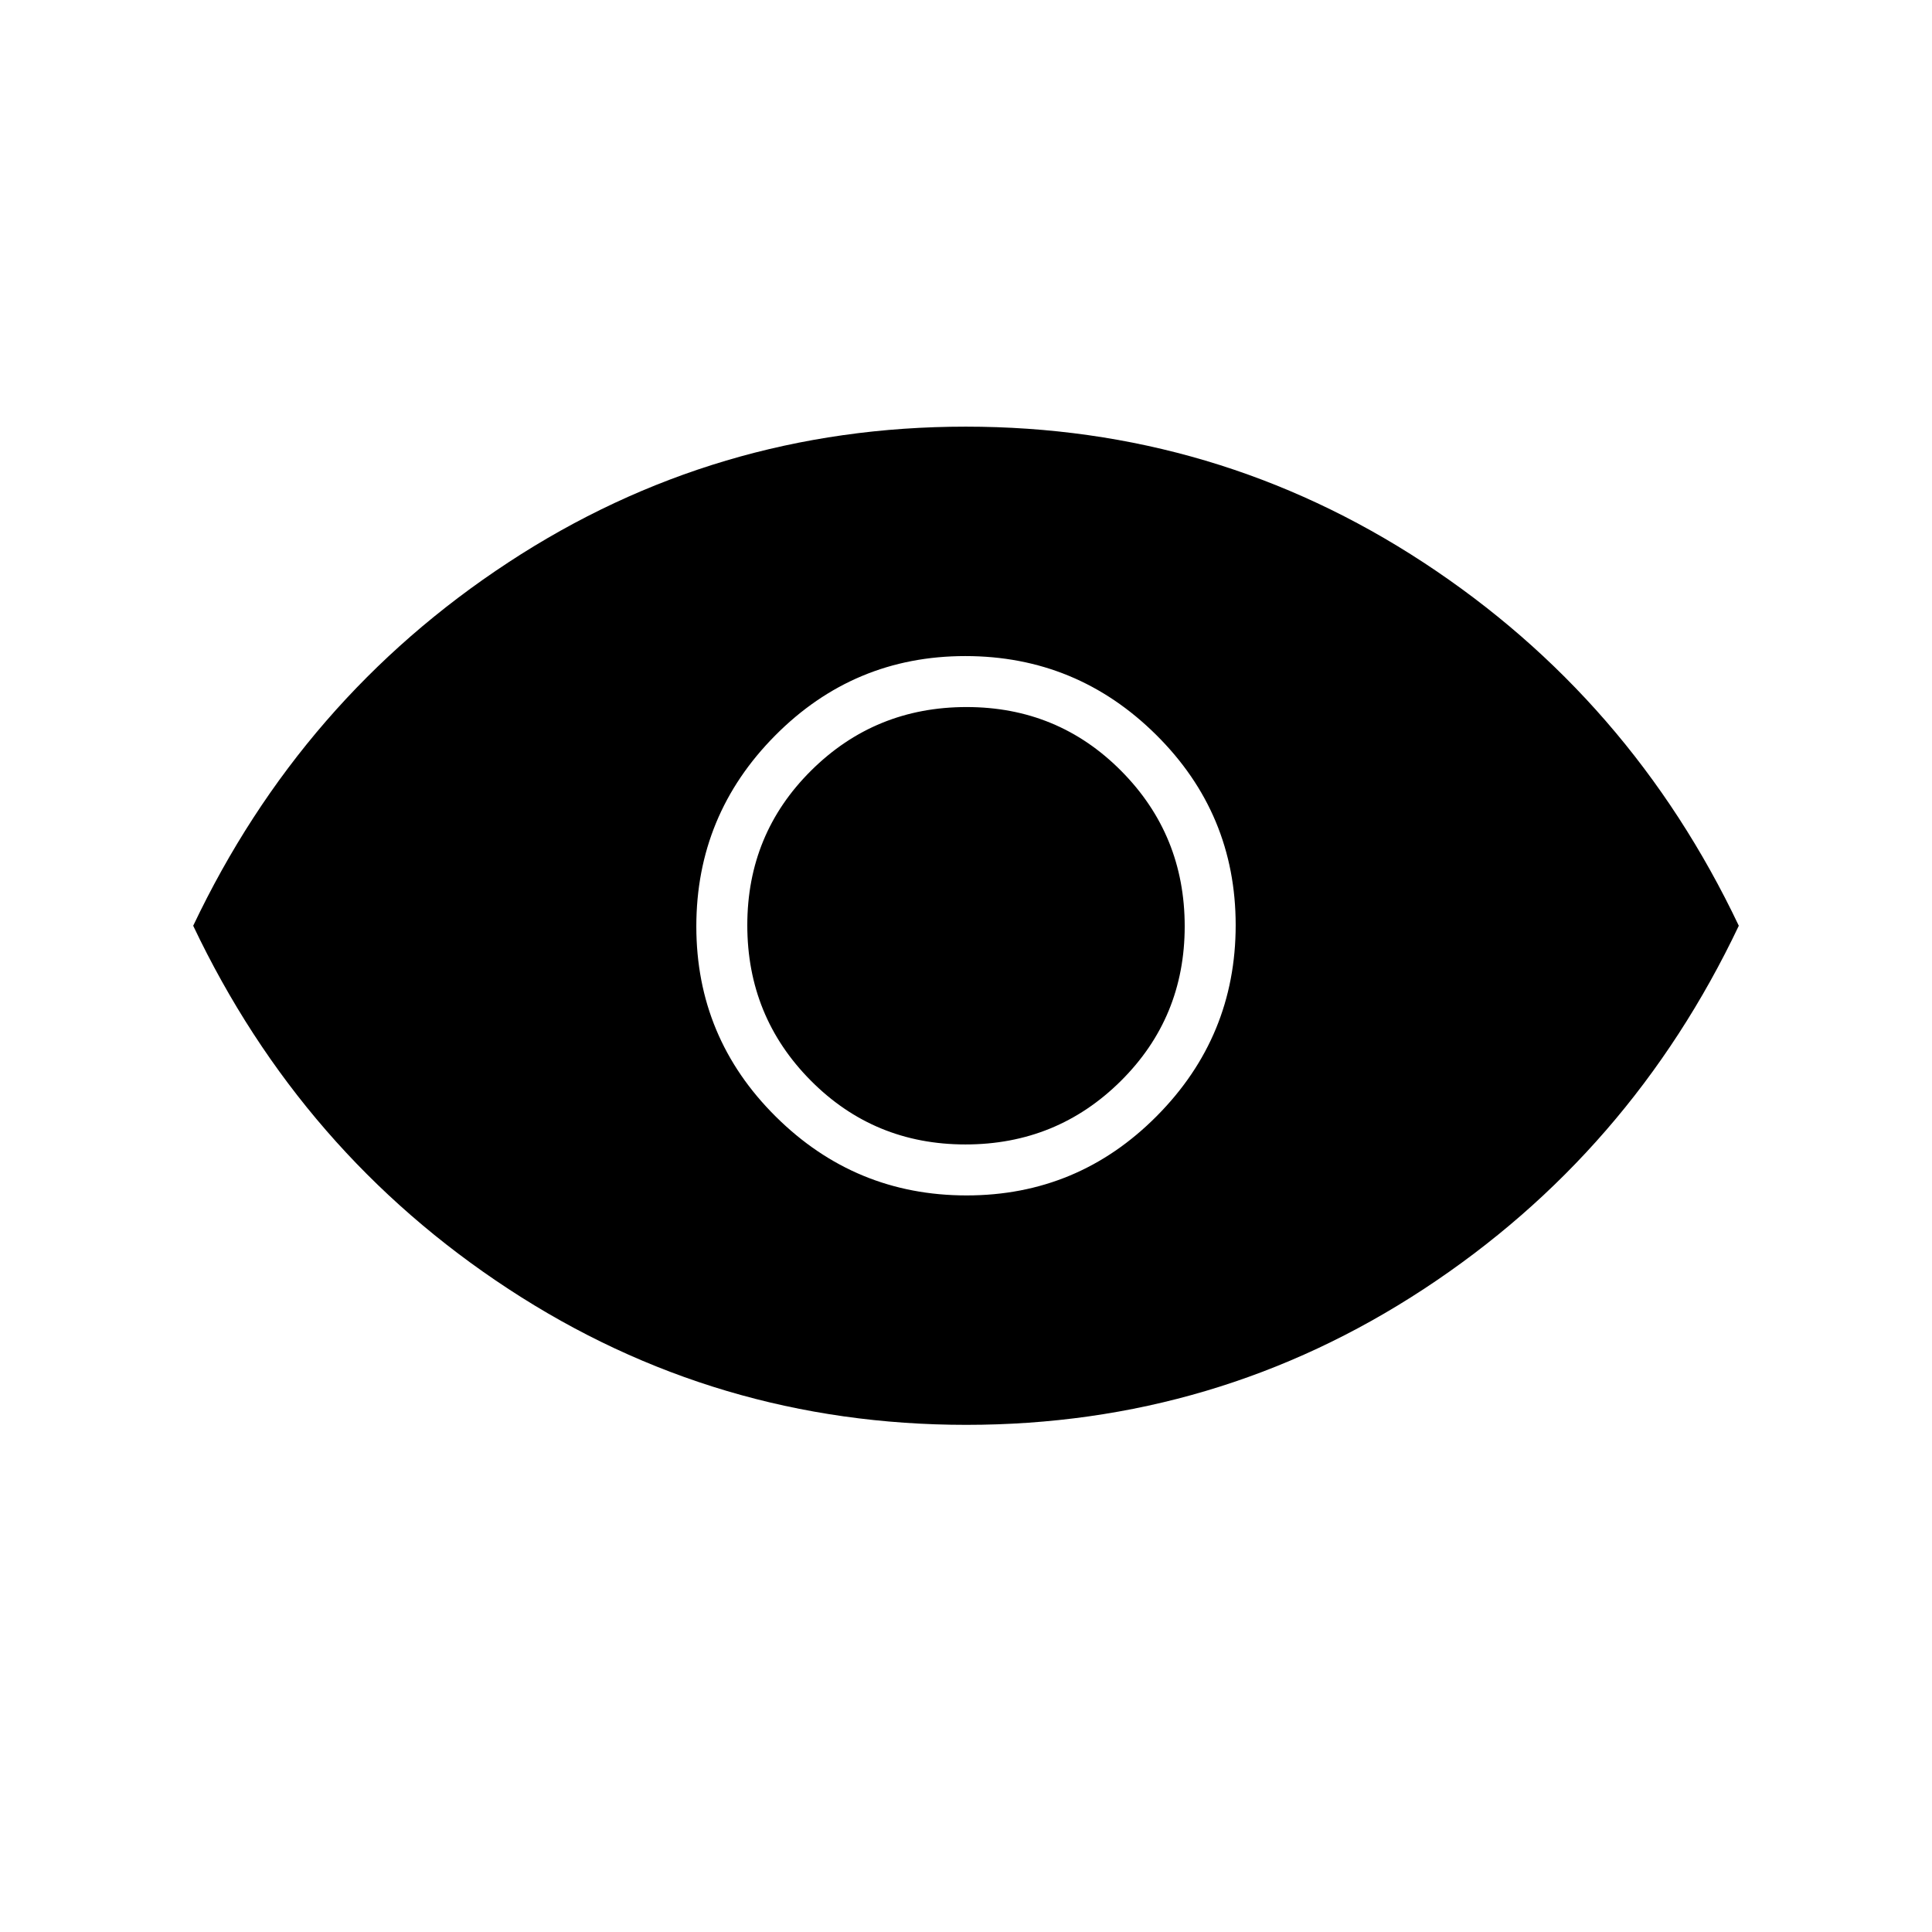 <svg xmlns="http://www.w3.org/2000/svg" height="40" viewBox="0 -960 960 960" width="40"><path d="M480.31-366q55.36 0 94.52-39.48Q614-444.96 614-500.31q0-55.36-39.48-94.52Q535.04-634 479.69-634q-55.36 0-94.52 39.48Q346-555.04 346-499.69q0 55.36 39.48 94.52Q424.96-366 480.31-366Zm-.58-25.33q-45.4 0-76.9-31.78-31.5-31.77-31.5-77.16 0-45.4 31.78-76.9 31.77-31.5 77.16-31.5 45.4 0 76.9 31.78 31.5 31.77 31.5 77.16 0 45.4-31.78 76.9-31.77 31.5-77.16 31.5Zm.41 139.33q-124.47 0-227.47-67.5T96-500q53.67-113 156.52-180.5Q355.38-748 479.86-748q124.47 0 227.47 67.5T864-500q-53.67 113-156.52 180.5Q604.62-252 480.14-252Z"/></svg>